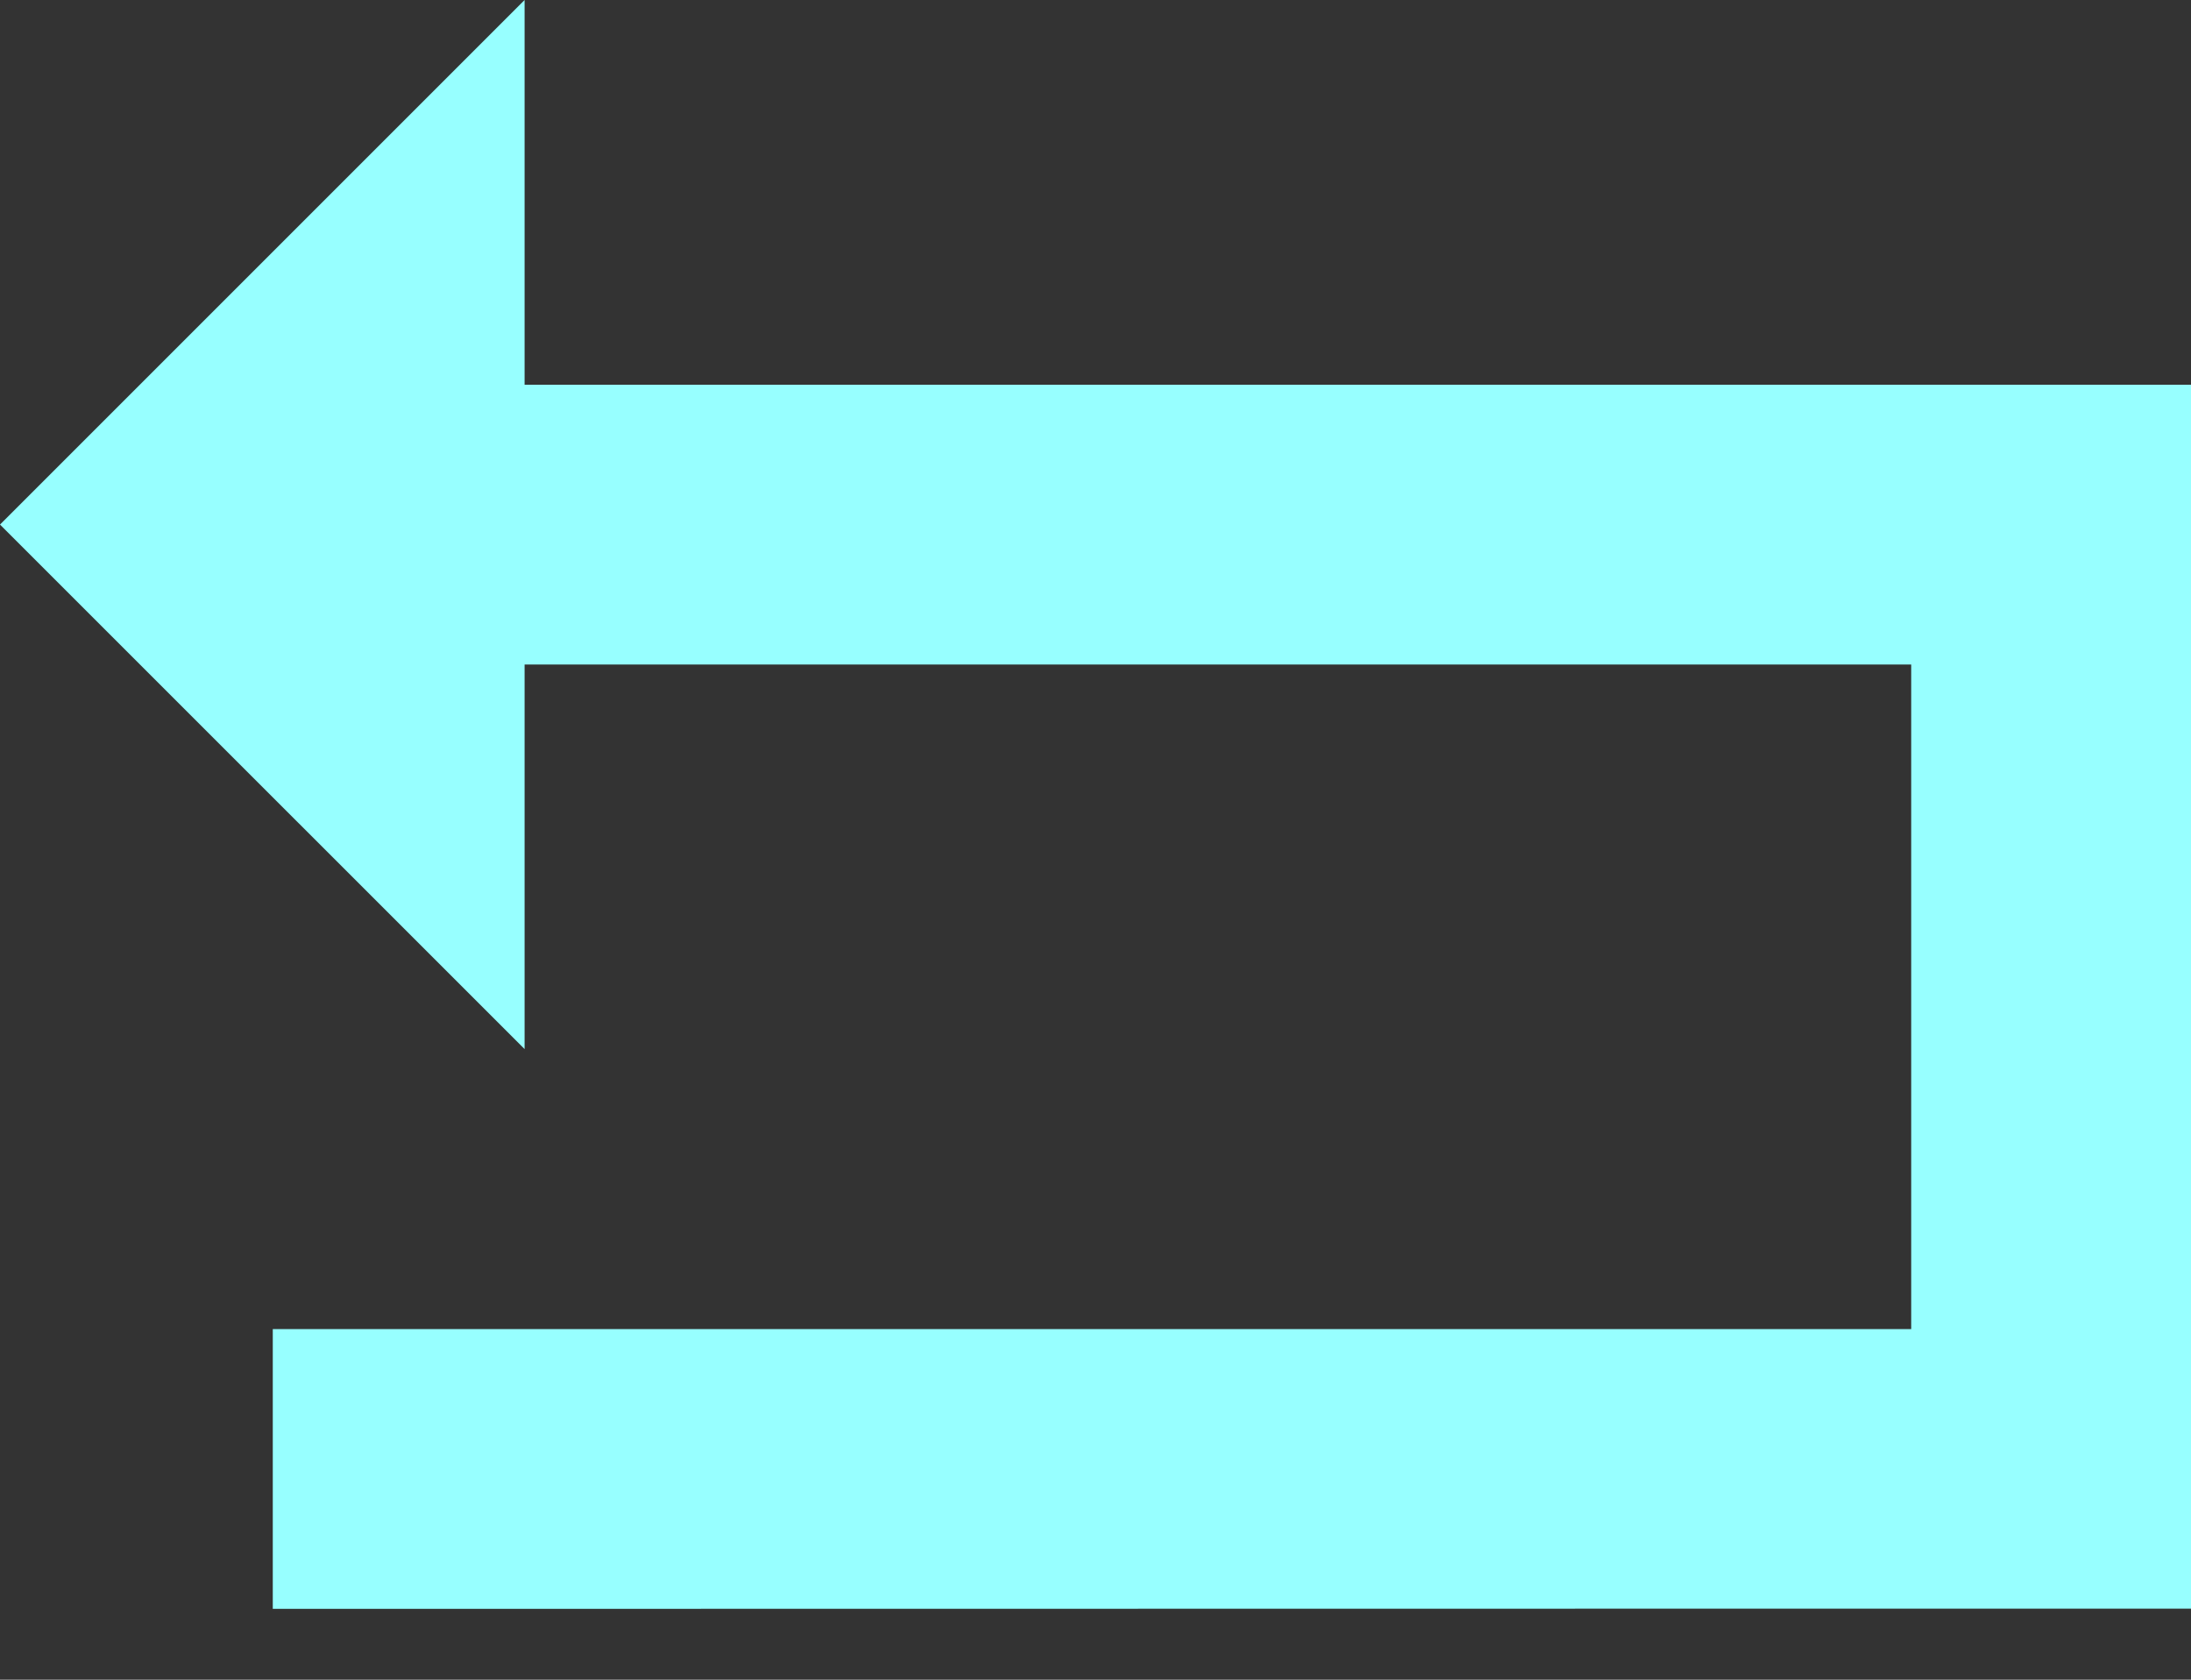 <svg width="30" height="23" viewBox="0 0 30 23" fill="none" xmlns="http://www.w3.org/2000/svg">
<rect x="0" y="0" width="30" height="23" fill="#333333" stroke="none"/>
<path d="M26.169 22.027H30V5.268H7.183V0L0 7.183L7.183 14.365V9.099H26.169V18.199H3.735V22.03L26.169 22.027Z" fill="#97FFFF"/>
</svg>
